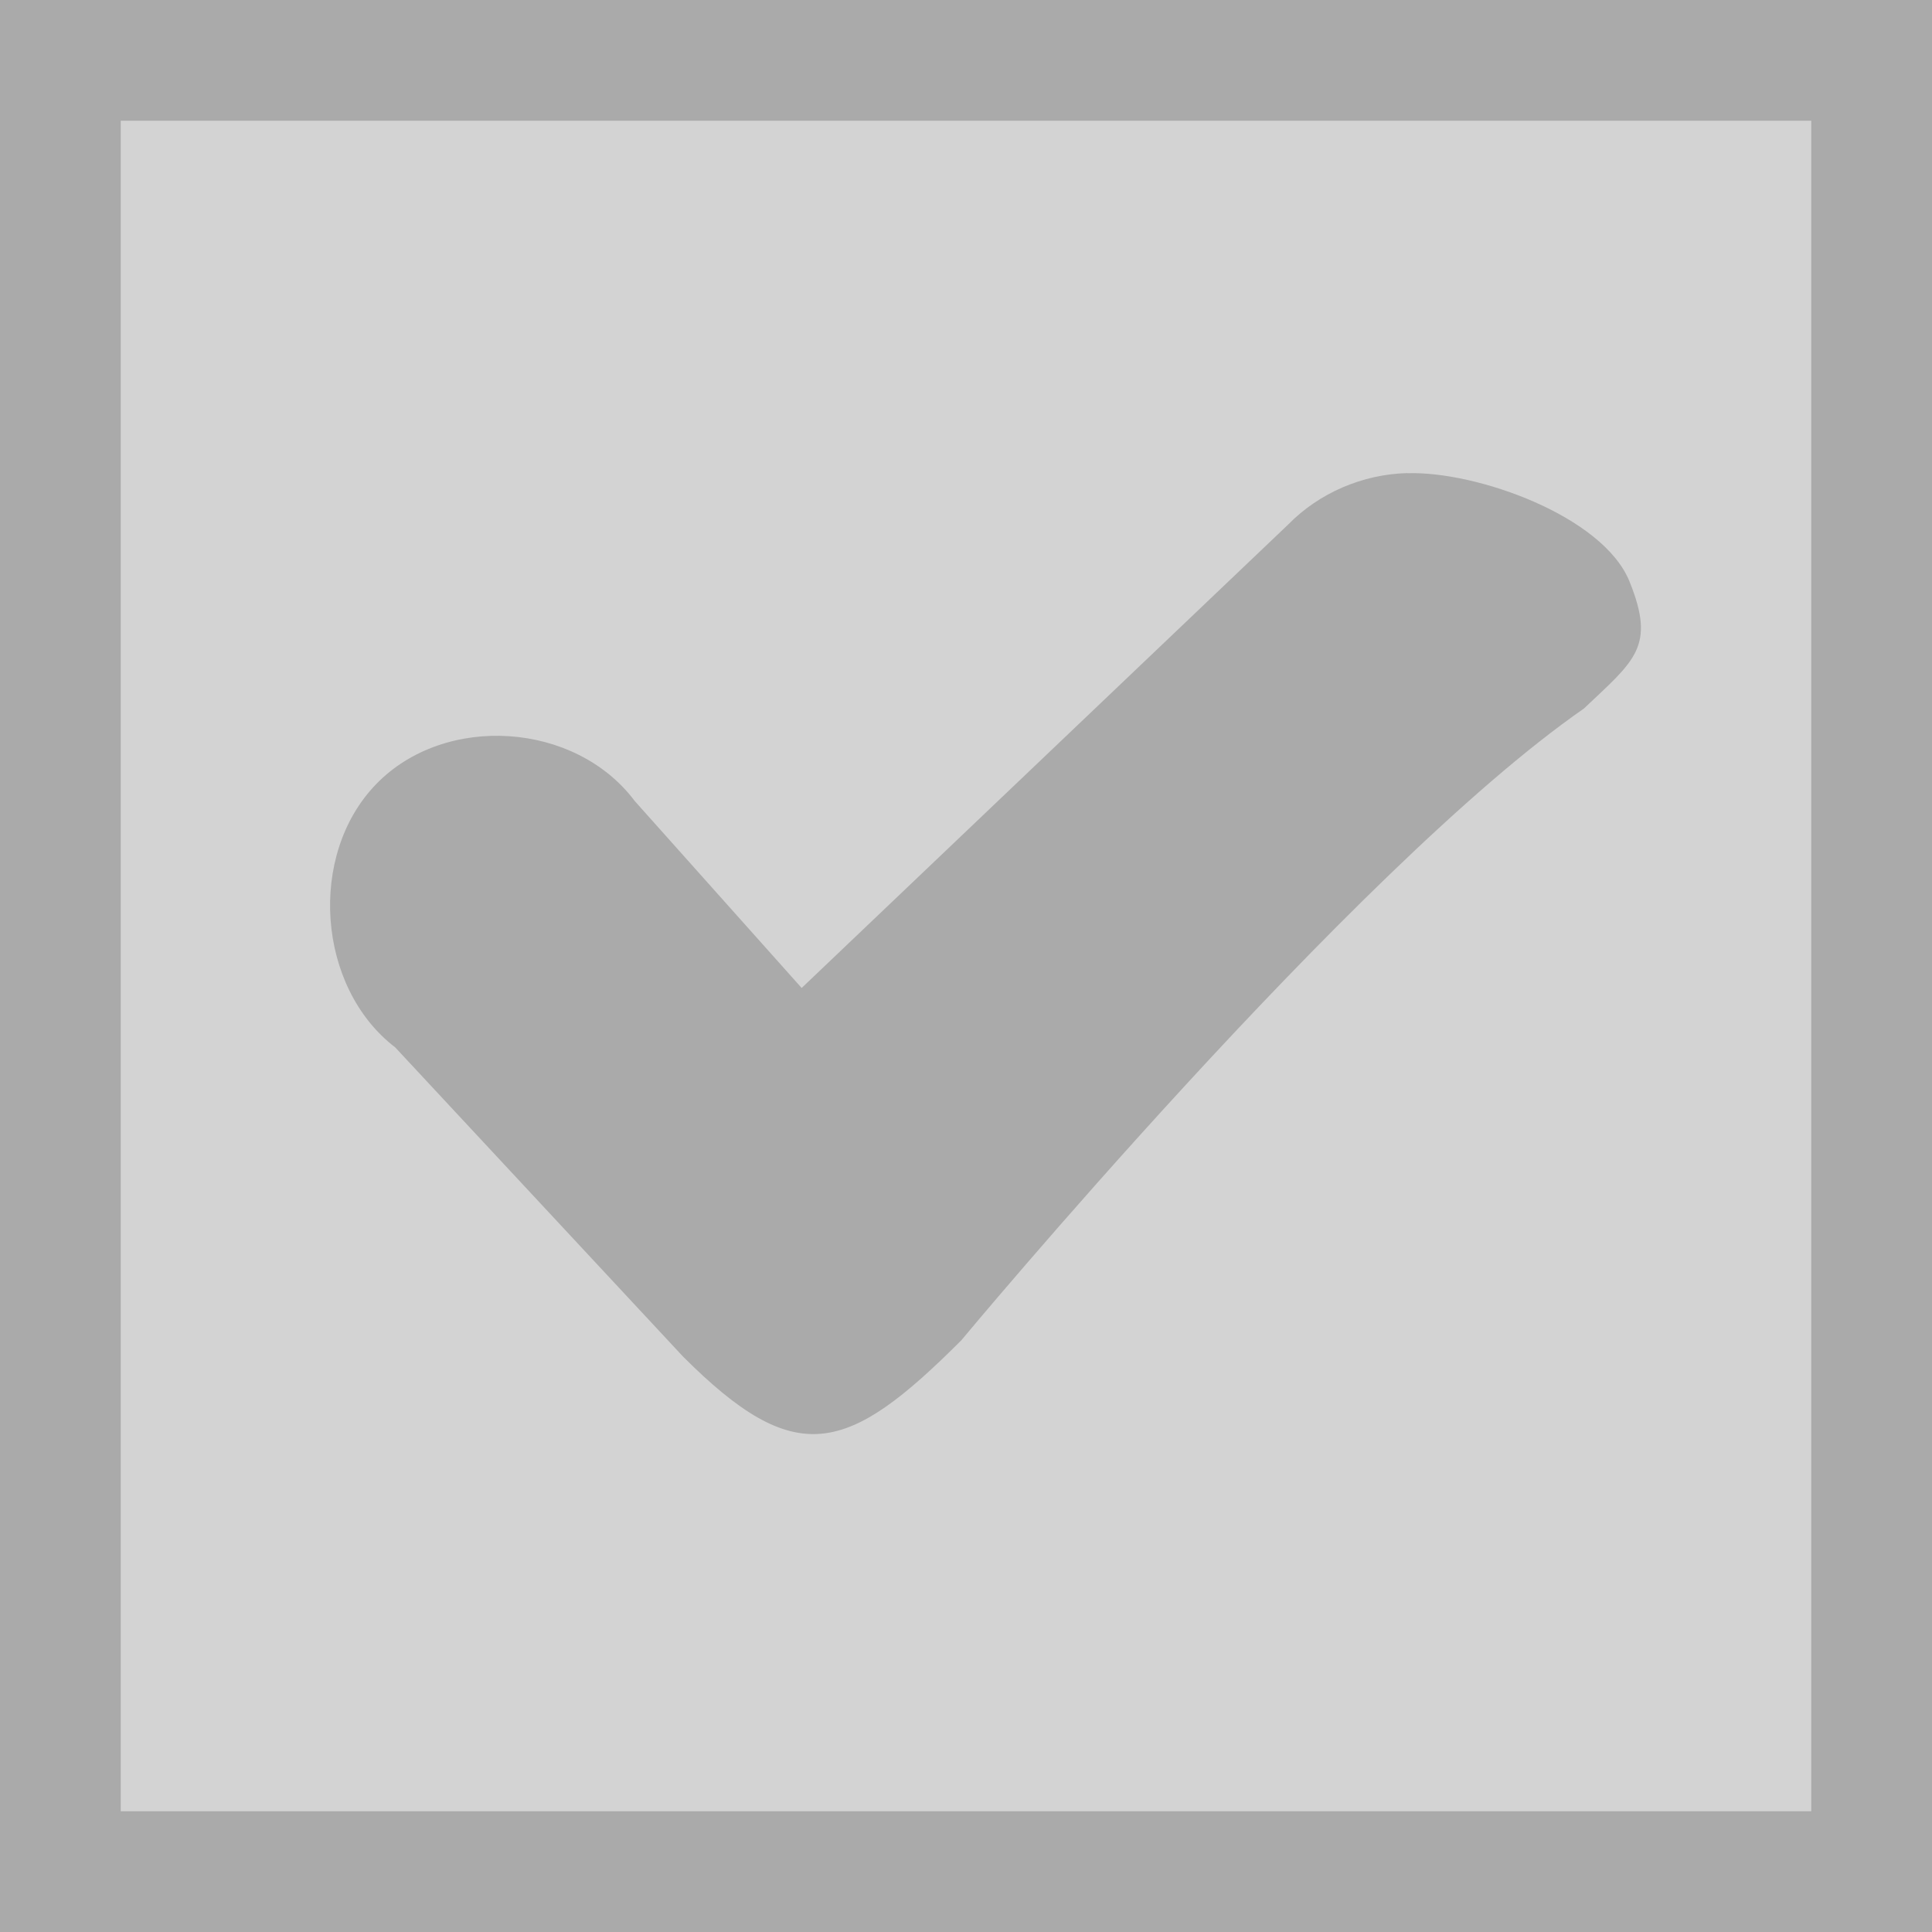 <svg width="16" xmlns="http://www.w3.org/2000/svg" viewBox="0 0 16 16" height="16">
<g transform="translate(0 -1036.362)">
<path style="fill:#d3d3d3" d="m 1,1036.362 14,0 c 0.581,0 1,0.426 1,1 l 0,14 c 0,0.574 -0.419,1 -1,1 l -14,0 c -0.581,0 -1,-0.426 -1,-1 l 0,-14 c 0,-0.574 0.419,-1 1,-1 z"/>
<path style="fill:#aaa" d="m 0,0 0,0 0,16 0,0 16,0 0,0 0,-16 0,0 z m 1,1 14,0 0,0 0,14 0,0 -14,0 0,0 z" transform="translate(0 1036.362)"/>
</g>
<path style="fill:#aaa;line-height:normal;color:#000" d="m 11.653,3.918 c -0.366,0.01 -0.727,0.162 -0.986,0.427 L 6.639,8.182 5.256,6.633 C 4.764,5.977 3.686,5.906 3.116,6.493 2.546,7.079 2.625,8.178 3.273,8.674 l 2.383,2.56 c 0.937,0.937 1.359,0.812 2.305,-0.134 0,0 3.25,-3.91 5.156,-5.232 0.421,-0.399 0.597,-0.51 0.378,-1.052 -0.219,-0.542 -1.266,-0.916 -1.841,-0.897 z"/>
</svg>
